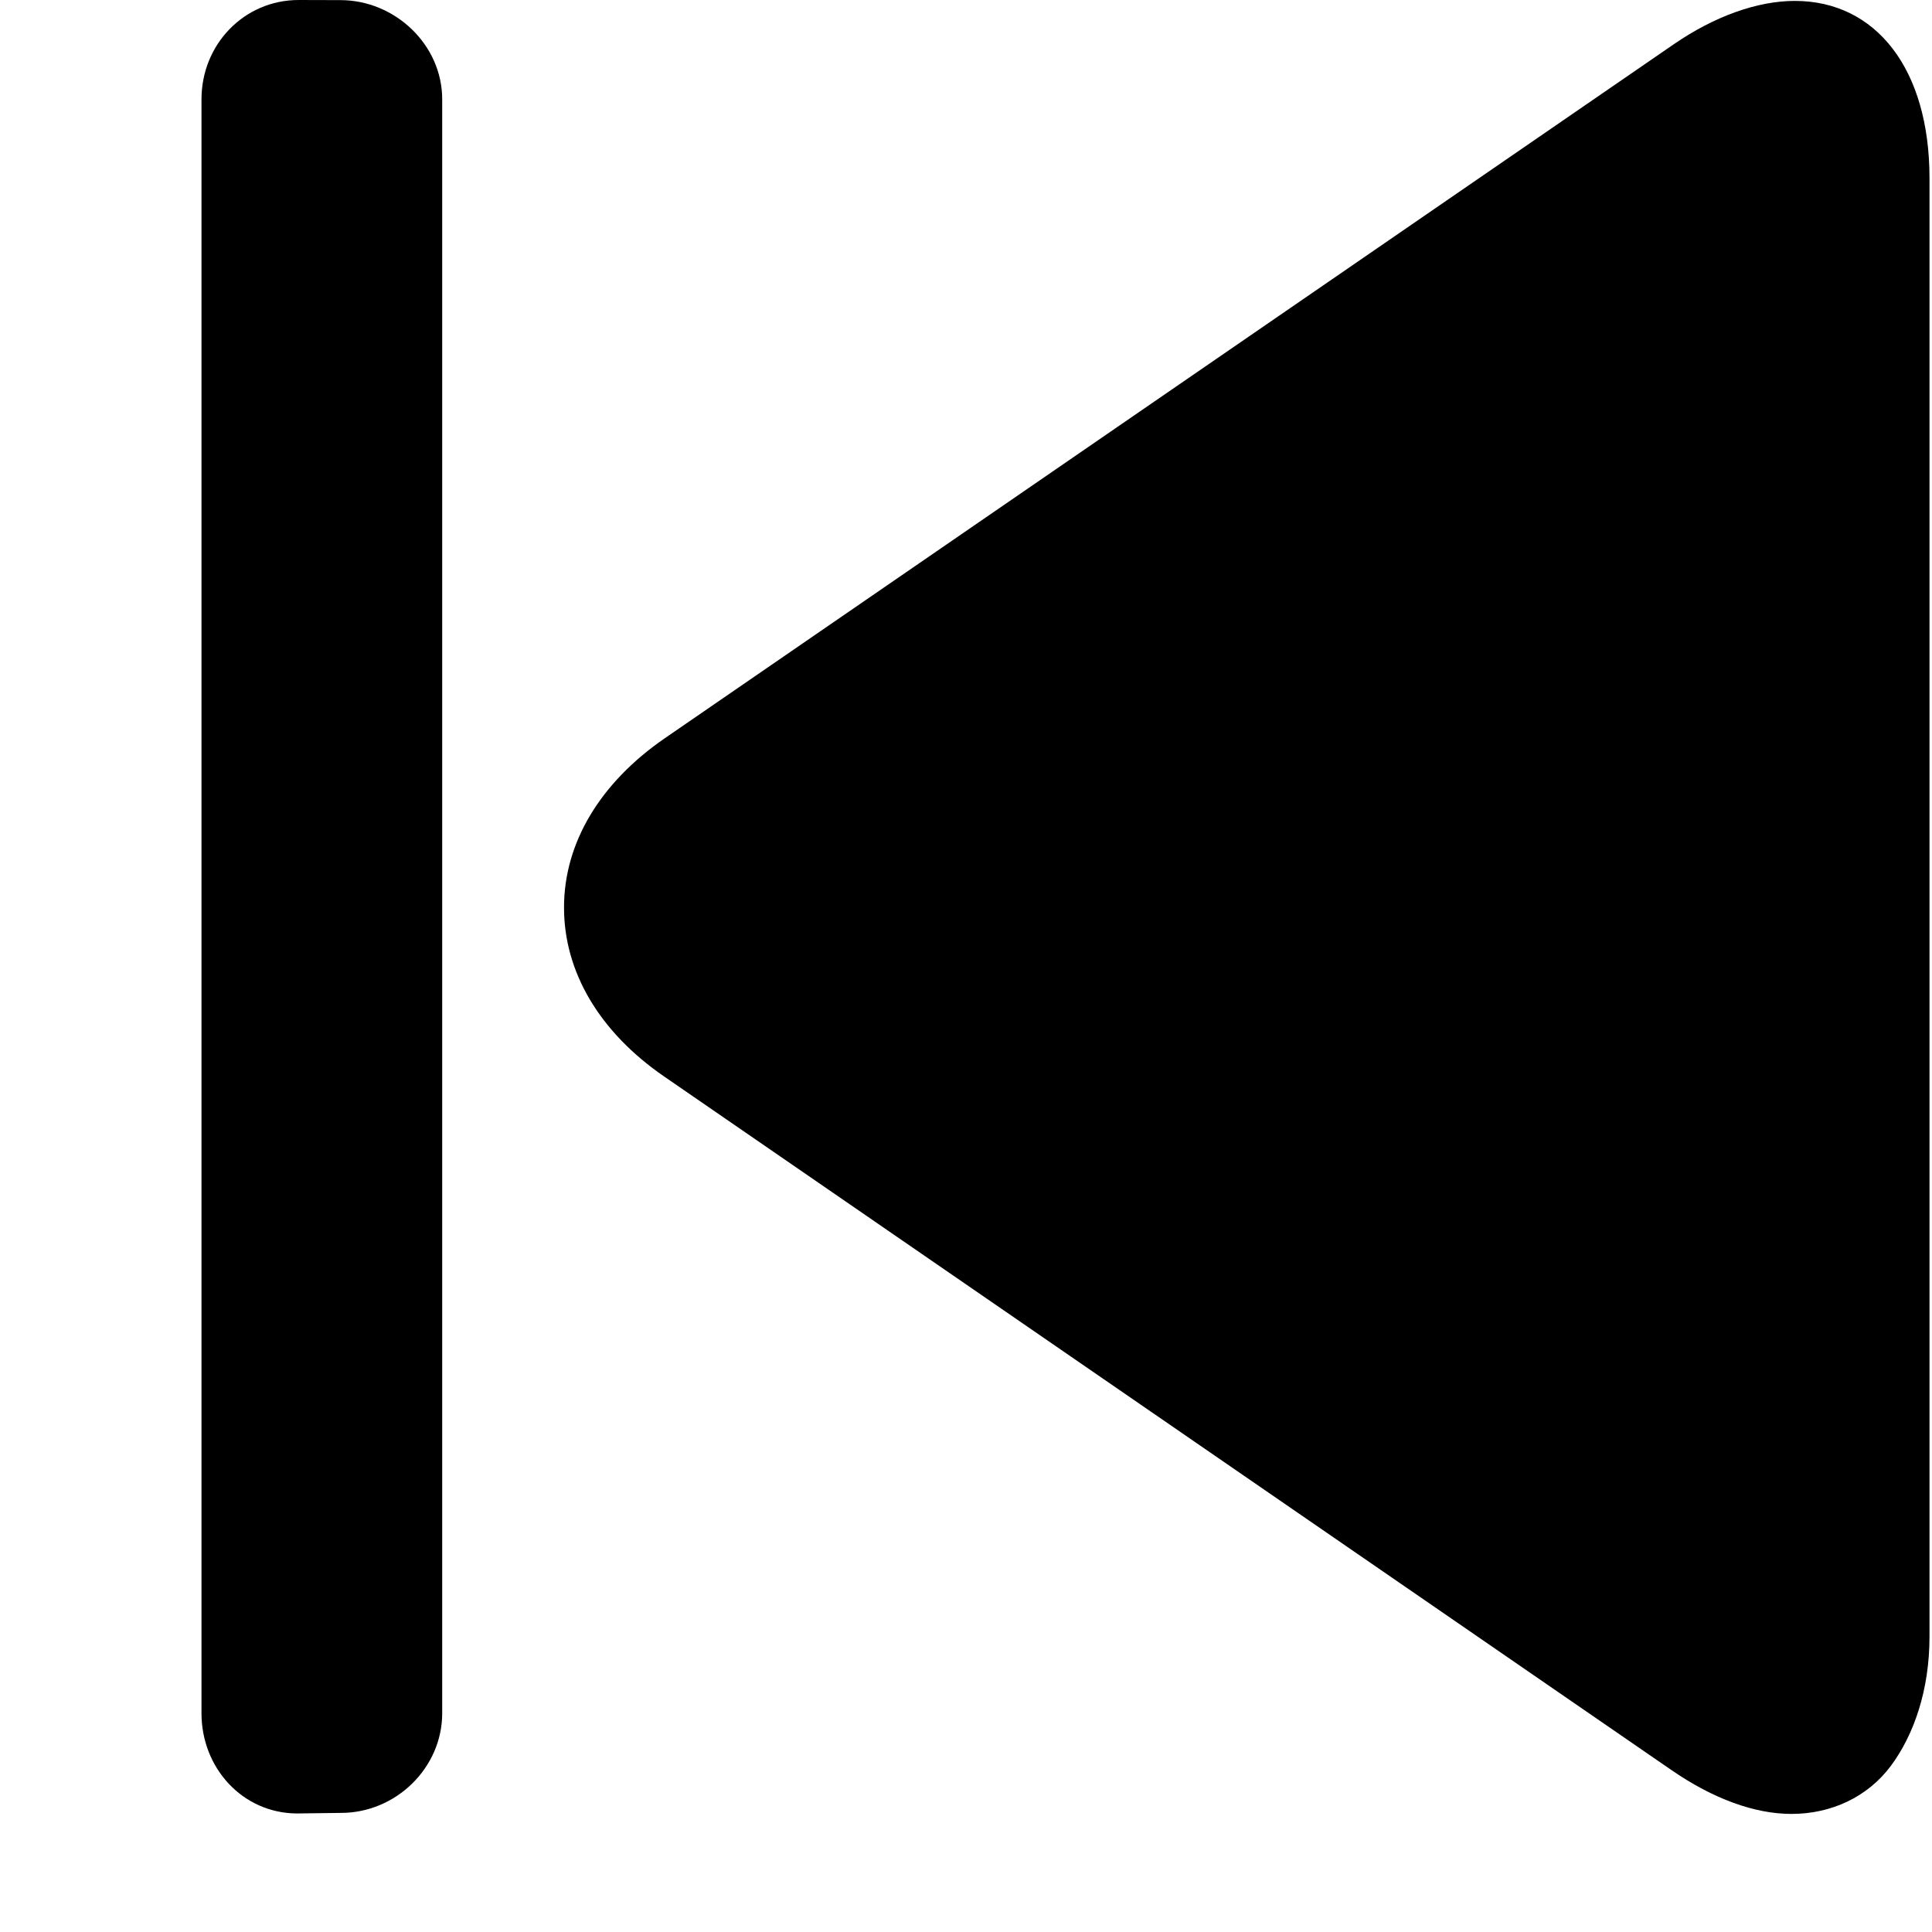 <svg width="17" height="17" viewBox="0 0 17 17" fill="none" xmlns="http://www.w3.org/2000/svg">
<path d="M5.851 6.495L14.724 0.392C15.089 0.14 15.468 0.008 15.793 0.008C16.506 0.008 16.978 0.606 16.978 1.568V14.401C16.978 14.871 16.841 15.264 16.639 15.537C16.433 15.814 16.111 15.961 15.764 15.961C15.439 15.961 15.075 15.828 14.71 15.577L5.845 9.473C5.275 9.081 4.962 8.552 4.963 7.984C4.963 7.417 5.28 6.888 5.851 6.495Z" fill="black"/>
<path d="M2.628 0L2.995 0.001C3.475 0.001 3.891 0.393 3.891 0.874V15.075C3.891 15.557 3.482 15.952 3.001 15.952L2.612 15.957C2.133 15.954 1.773 15.556 1.773 15.076V0.873C1.773 0.392 2.147 0 2.628 0Z" fill="black"/>
</svg>
